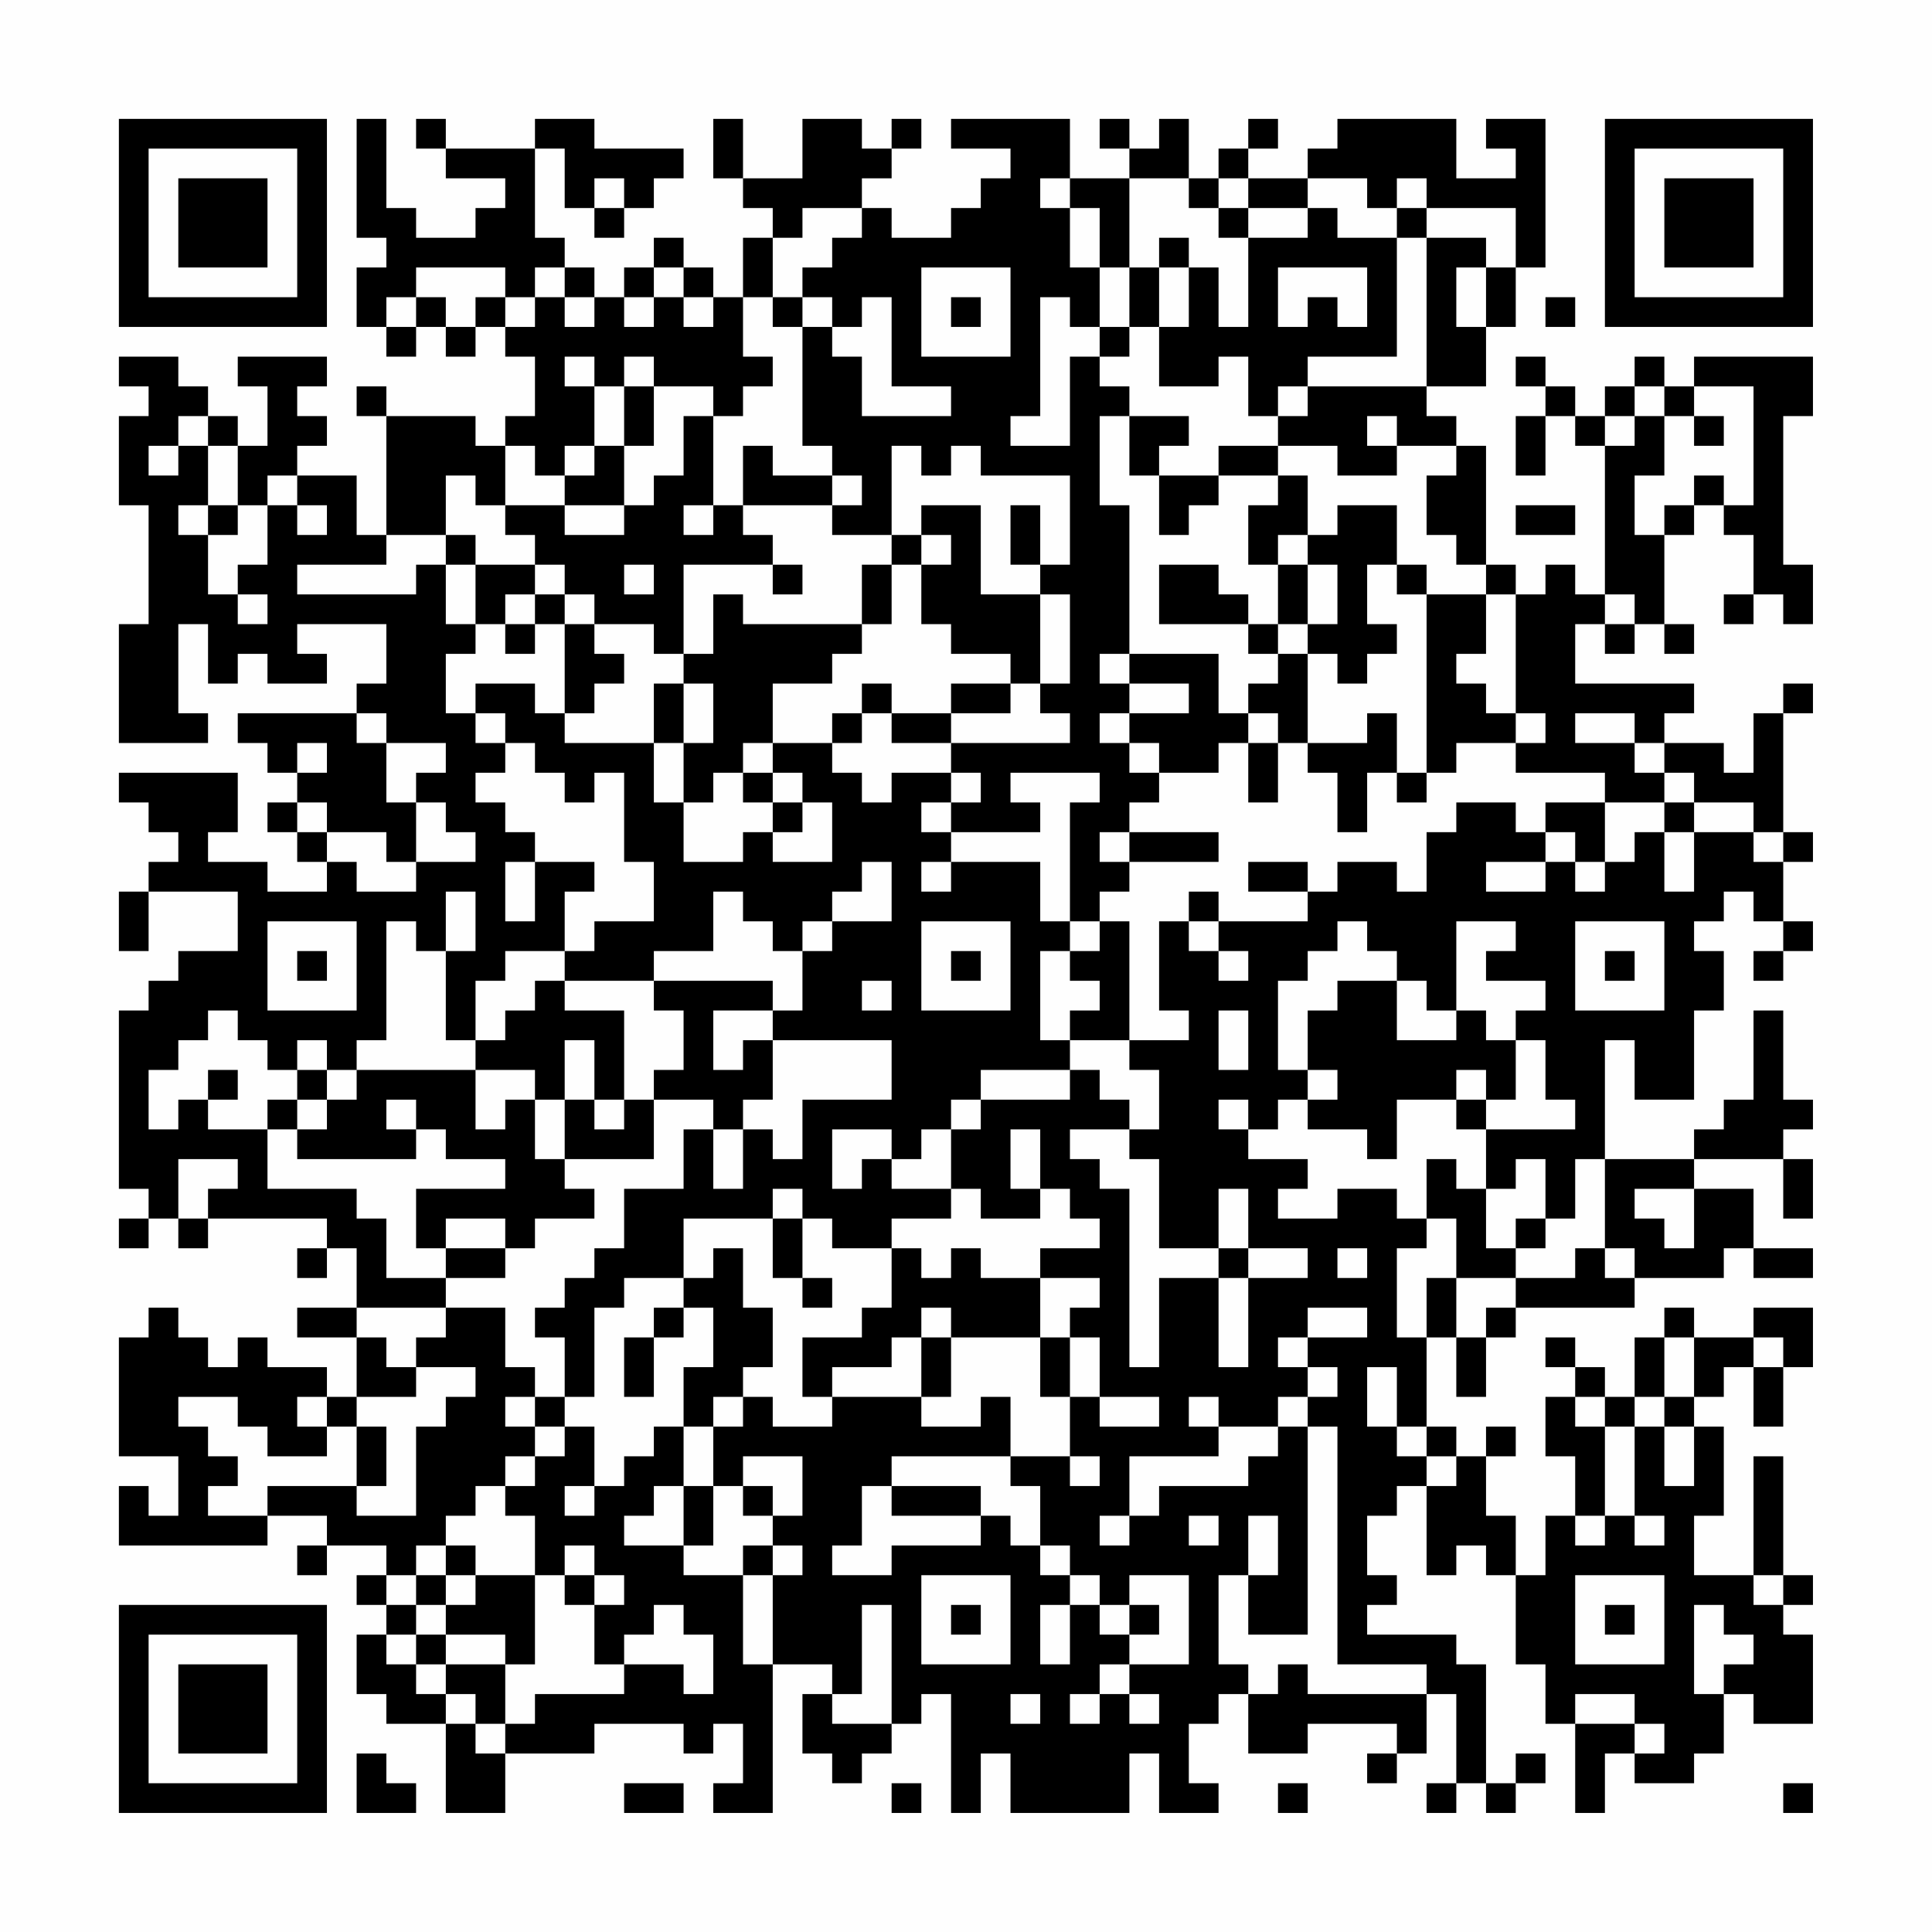 <?xml version="1.0" encoding="UTF-8"?>
<svg xmlns="http://www.w3.org/2000/svg" version="1.1" width="300" height="300" viewBox="0 0 300 300"><rect x="0" y="0" width="300" height="300" fill="#fefefe"/><g transform="scale(4.615)"><g transform="translate(4,4)"><path fill-rule="evenodd" d="M8 0L8 4L9 4L9 5L8 5L8 7L9 7L9 8L10 8L10 7L11 7L11 8L12 8L12 7L13 7L13 8L14 8L14 10L13 10L13 11L12 11L12 10L9 10L9 9L8 9L8 10L9 10L9 14L8 14L8 12L6 12L6 11L7 11L7 10L6 10L6 9L7 9L7 8L4 8L4 9L5 9L5 11L4 11L4 10L3 10L3 9L2 9L2 8L0 8L0 9L1 9L1 10L0 10L0 13L1 13L1 17L0 17L0 21L3 21L3 20L2 20L2 17L3 17L3 19L4 19L4 18L5 18L5 19L7 19L7 18L6 18L6 17L9 17L9 19L8 19L8 20L4 20L4 21L5 21L5 22L6 22L6 23L5 23L5 24L6 24L6 25L7 25L7 26L5 26L5 25L3 25L3 24L4 24L4 22L0 22L0 23L1 23L1 24L2 24L2 25L1 25L1 26L0 26L0 28L1 28L1 26L4 26L4 28L2 28L2 29L1 29L1 30L0 30L0 36L1 36L1 37L0 37L0 38L1 38L1 37L2 37L2 38L3 38L3 37L7 37L7 38L6 38L6 39L7 39L7 38L8 38L8 40L6 40L6 41L8 41L8 43L7 43L7 42L5 42L5 41L4 41L4 42L3 42L3 41L2 41L2 40L1 40L1 41L0 41L0 45L2 45L2 47L1 47L1 46L0 46L0 48L5 48L5 47L7 47L7 48L6 48L6 49L7 49L7 48L9 48L9 49L8 49L8 50L9 50L9 51L8 51L8 53L9 53L9 54L11 54L11 57L13 57L13 55L16 55L16 54L19 54L19 55L20 55L20 54L21 54L21 56L20 56L20 57L22 57L22 52L24 52L24 53L23 53L23 55L24 55L24 56L25 56L25 55L26 55L26 54L27 54L27 53L28 53L28 57L29 57L29 55L30 55L30 57L34 57L34 55L35 55L35 57L37 57L37 56L36 56L36 54L37 54L37 53L38 53L38 55L40 55L40 54L43 54L43 55L42 55L42 56L43 56L43 55L44 55L44 53L45 53L45 56L44 56L44 57L45 57L45 56L46 56L46 57L47 57L47 56L48 56L48 55L47 55L47 56L46 56L46 52L45 52L45 51L42 51L42 50L43 50L43 49L42 49L42 47L43 47L43 46L44 46L44 49L45 49L45 48L46 48L46 49L47 49L47 52L48 52L48 54L49 54L49 57L50 57L50 55L51 55L51 56L53 56L53 55L54 55L54 53L55 53L55 54L57 54L57 51L56 51L56 50L57 50L57 49L56 49L56 45L55 45L55 49L53 49L53 47L54 47L54 44L53 44L53 43L54 43L54 42L55 42L55 44L56 44L56 42L57 42L57 40L55 40L55 41L53 41L53 40L52 40L52 41L51 41L51 43L50 43L50 42L49 42L49 41L48 41L48 42L49 42L49 43L48 43L48 45L49 45L49 47L48 47L48 49L47 49L47 47L46 47L46 45L47 45L47 44L46 44L46 45L45 45L45 44L44 44L44 41L45 41L45 43L46 43L46 41L47 41L47 40L51 40L51 39L54 39L54 38L55 38L55 39L57 39L57 38L55 38L55 36L53 36L53 35L56 35L56 37L57 37L57 35L56 35L56 34L57 34L57 33L56 33L56 30L55 30L55 33L54 33L54 34L53 34L53 35L50 35L50 31L51 31L51 33L53 33L53 30L54 30L54 28L53 28L53 27L54 27L54 26L55 26L55 27L56 27L56 28L55 28L55 29L56 29L56 28L57 28L57 27L56 27L56 25L57 25L57 24L56 24L56 20L57 20L57 19L56 19L56 20L55 20L55 22L54 22L54 21L52 21L52 20L53 20L53 19L49 19L49 17L50 17L50 18L51 18L51 17L52 17L52 18L53 18L53 17L52 17L52 14L53 14L53 13L54 13L54 14L55 14L55 16L54 16L54 17L55 17L55 16L56 16L56 17L57 17L57 15L56 15L56 10L57 10L57 8L53 8L53 9L52 9L52 8L51 8L51 9L50 9L50 10L49 10L49 9L48 9L48 8L47 8L47 9L48 9L48 10L47 10L47 12L48 12L48 10L49 10L49 11L50 11L50 16L49 16L49 15L48 15L48 16L47 16L47 15L46 15L46 11L45 11L45 10L44 10L44 9L46 9L46 7L47 7L47 5L48 5L48 0L46 0L46 1L47 1L47 2L45 2L45 0L41 0L41 1L40 1L40 2L38 2L38 1L39 1L39 0L38 0L38 1L37 1L37 2L36 2L36 0L35 0L35 1L34 1L34 0L33 0L33 1L34 1L34 2L32 2L32 0L28 0L28 1L30 1L30 2L29 2L29 3L28 3L28 4L26 4L26 3L25 3L25 2L26 2L26 1L27 1L27 0L26 0L26 1L25 1L25 0L23 0L23 2L21 2L21 0L20 0L20 2L21 2L21 3L22 3L22 4L21 4L21 6L20 6L20 5L19 5L19 4L18 4L18 5L17 5L17 6L16 6L16 5L15 5L15 4L14 4L14 1L15 1L15 3L16 3L16 4L17 4L17 3L18 3L18 2L19 2L19 1L16 1L16 0L14 0L14 1L11 1L11 0L10 0L10 1L11 1L11 2L13 2L13 3L12 3L12 4L10 4L10 3L9 3L9 0ZM16 2L16 3L17 3L17 2ZM31 2L31 3L32 3L32 5L33 5L33 7L32 7L32 6L31 6L31 10L30 10L30 11L32 11L32 8L33 8L33 9L34 9L34 10L33 10L33 13L34 13L34 18L33 18L33 19L34 19L34 20L33 20L33 21L34 21L34 22L35 22L35 23L34 23L34 24L33 24L33 25L34 25L34 26L33 26L33 27L32 27L32 23L33 23L33 22L30 22L30 23L31 23L31 24L28 24L28 23L29 23L29 22L28 22L28 21L32 21L32 20L31 20L31 19L32 19L32 16L31 16L31 15L32 15L32 12L29 12L29 11L28 11L28 12L27 12L27 11L26 11L26 14L24 14L24 13L25 13L25 12L24 12L24 11L23 11L23 7L24 7L24 8L25 8L25 10L28 10L28 9L26 9L26 6L25 6L25 7L24 7L24 6L23 6L23 5L24 5L24 4L25 4L25 3L23 3L23 4L22 4L22 6L21 6L21 8L22 8L22 9L21 9L21 10L20 10L20 9L18 9L18 8L17 8L17 9L16 9L16 8L15 8L15 9L16 9L16 11L15 11L15 12L14 12L14 11L13 11L13 13L12 13L12 12L11 12L11 14L9 14L9 15L6 15L6 16L10 16L10 15L11 15L11 17L12 17L12 18L11 18L11 20L12 20L12 21L13 21L13 22L12 22L12 23L13 23L13 24L14 24L14 25L13 25L13 27L14 27L14 25L16 25L16 26L15 26L15 28L13 28L13 29L12 29L12 31L11 31L11 28L12 28L12 26L11 26L11 28L10 28L10 27L9 27L9 31L8 31L8 32L7 32L7 31L6 31L6 32L5 32L5 31L4 31L4 30L3 30L3 31L2 31L2 32L1 32L1 34L2 34L2 33L3 33L3 34L5 34L5 36L8 36L8 37L9 37L9 39L11 39L11 40L8 40L8 41L9 41L9 42L10 42L10 43L8 43L8 44L7 44L7 43L6 43L6 44L7 44L7 45L5 45L5 44L4 44L4 43L2 43L2 44L3 44L3 45L4 45L4 46L3 46L3 47L5 47L5 46L8 46L8 47L10 47L10 44L11 44L11 43L12 43L12 42L10 42L10 41L11 41L11 40L13 40L13 42L14 42L14 43L13 43L13 44L14 44L14 45L13 45L13 46L12 46L12 47L11 47L11 48L10 48L10 49L9 49L9 50L10 50L10 51L9 51L9 52L10 52L10 53L11 53L11 54L12 54L12 55L13 55L13 54L14 54L14 53L17 53L17 52L19 52L19 53L20 53L20 51L19 51L19 50L18 50L18 51L17 51L17 52L16 52L16 50L17 50L17 49L16 49L16 48L15 48L15 49L14 49L14 47L13 47L13 46L14 46L14 45L15 45L15 44L16 44L16 46L15 46L15 47L16 47L16 46L17 46L17 45L18 45L18 44L19 44L19 46L18 46L18 47L17 47L17 48L19 48L19 49L21 49L21 52L22 52L22 49L23 49L23 48L22 48L22 47L23 47L23 45L21 45L21 46L20 46L20 44L21 44L21 43L22 43L22 44L24 44L24 43L27 43L27 44L29 44L29 43L30 43L30 45L26 45L26 46L25 46L25 48L24 48L24 49L26 49L26 48L29 48L29 47L30 47L30 48L31 48L31 49L32 49L32 50L31 50L31 52L32 52L32 50L33 50L33 51L34 51L34 52L33 52L33 53L32 53L32 54L33 54L33 53L34 53L34 54L35 54L35 53L34 53L34 52L36 52L36 49L34 49L34 50L33 50L33 49L32 49L32 48L31 48L31 46L30 46L30 45L32 45L32 46L33 46L33 45L32 45L32 43L33 43L33 44L35 44L35 43L33 43L33 41L32 41L32 40L33 40L33 39L31 39L31 38L33 38L33 37L32 37L32 36L31 36L31 34L30 34L30 36L31 36L31 37L29 37L29 36L28 36L28 34L29 34L29 33L32 33L32 32L33 32L33 33L34 33L34 34L32 34L32 35L33 35L33 36L34 36L34 42L35 42L35 39L37 39L37 42L38 42L38 39L40 39L40 38L38 38L38 36L37 36L37 38L35 38L35 35L34 35L34 34L35 34L35 32L34 32L34 31L36 31L36 30L35 30L35 27L36 27L36 28L37 28L37 29L38 29L38 28L37 28L37 27L40 27L40 26L41 26L41 25L43 25L43 26L44 26L44 24L45 24L45 23L47 23L47 24L48 24L48 25L46 25L46 26L48 26L48 25L49 25L49 26L50 26L50 25L51 25L51 24L52 24L52 26L53 26L53 24L55 24L55 25L56 25L56 24L55 24L55 23L53 23L53 22L52 22L52 21L51 21L51 20L49 20L49 21L51 21L51 22L52 22L52 23L50 23L50 22L47 22L47 21L48 21L48 20L47 20L47 16L46 16L46 15L45 15L45 14L44 14L44 12L45 12L45 11L43 11L43 10L42 10L42 11L43 11L43 12L41 12L41 11L39 11L39 10L40 10L40 9L44 9L44 4L46 4L46 5L45 5L45 7L46 7L46 5L47 5L47 3L44 3L44 2L43 2L43 3L42 3L42 2L40 2L40 3L38 3L38 2L37 2L37 3L36 3L36 2L34 2L34 5L33 5L33 3L32 3L32 2ZM37 3L37 4L38 4L38 7L37 7L37 5L36 5L36 4L35 4L35 5L34 5L34 7L33 7L33 8L34 8L34 7L35 7L35 9L37 9L37 8L38 8L38 10L39 10L39 9L40 9L40 8L43 8L43 4L44 4L44 3L43 3L43 4L41 4L41 3L40 3L40 4L38 4L38 3ZM10 5L10 6L9 6L9 7L10 7L10 6L11 6L11 7L12 7L12 6L13 6L13 7L14 7L14 6L15 6L15 7L16 7L16 6L15 6L15 5L14 5L14 6L13 6L13 5ZM18 5L18 6L17 6L17 7L18 7L18 6L19 6L19 7L20 7L20 6L19 6L19 5ZM27 5L27 8L30 8L30 5ZM35 5L35 7L36 7L36 5ZM39 5L39 7L40 7L40 6L41 6L41 7L42 7L42 5ZM22 6L22 7L23 7L23 6ZM28 6L28 7L29 7L29 6ZM48 6L48 7L49 7L49 6ZM17 9L17 11L16 11L16 12L15 12L15 13L13 13L13 14L14 14L14 15L12 15L12 14L11 14L11 15L12 15L12 17L13 17L13 18L14 18L14 17L15 17L15 20L14 20L14 19L12 19L12 20L13 20L13 21L14 21L14 22L15 22L15 23L16 23L16 22L17 22L17 25L18 25L18 27L16 27L16 28L15 28L15 29L14 29L14 30L13 30L13 31L12 31L12 32L8 32L8 33L7 33L7 32L6 32L6 33L5 33L5 34L6 34L6 35L10 35L10 34L11 34L11 35L13 35L13 36L10 36L10 38L11 38L11 39L13 39L13 38L14 38L14 37L16 37L16 36L15 36L15 35L18 35L18 33L20 33L20 34L19 34L19 36L17 36L17 38L16 38L16 39L15 39L15 40L14 40L14 41L15 41L15 43L14 43L14 44L15 44L15 43L16 43L16 40L17 40L17 39L19 39L19 40L18 40L18 41L17 41L17 43L18 43L18 41L19 41L19 40L20 40L20 42L19 42L19 44L20 44L20 43L21 43L21 42L22 42L22 40L21 40L21 38L20 38L20 39L19 39L19 37L22 37L22 39L23 39L23 40L24 40L24 39L23 39L23 37L24 37L24 38L26 38L26 40L25 40L25 41L23 41L23 43L24 43L24 42L26 42L26 41L27 41L27 43L28 43L28 41L31 41L31 43L32 43L32 41L31 41L31 39L29 39L29 38L28 38L28 39L27 39L27 38L26 38L26 37L28 37L28 36L26 36L26 35L27 35L27 34L28 34L28 33L29 33L29 32L32 32L32 31L34 31L34 27L33 27L33 28L32 28L32 27L31 27L31 25L28 25L28 24L27 24L27 23L28 23L28 22L26 22L26 23L25 23L25 22L24 22L24 21L25 21L25 20L26 20L26 21L28 21L28 20L30 20L30 19L31 19L31 16L29 16L29 13L27 13L27 14L26 14L26 15L25 15L25 17L21 17L21 16L20 16L20 18L19 18L19 15L22 15L22 16L23 16L23 15L22 15L22 14L21 14L21 13L24 13L24 12L22 12L22 11L21 11L21 13L20 13L20 10L19 10L19 12L18 12L18 13L17 13L17 11L18 11L18 9ZM51 9L51 10L50 10L50 11L51 11L51 10L52 10L52 12L51 12L51 14L52 14L52 13L53 13L53 12L54 12L54 13L55 13L55 9L53 9L53 10L52 10L52 9ZM2 10L2 11L1 11L1 12L2 12L2 11L3 11L3 13L2 13L2 14L3 14L3 16L4 16L4 17L5 17L5 16L4 16L4 15L5 15L5 13L6 13L6 14L7 14L7 13L6 13L6 12L5 12L5 13L4 13L4 11L3 11L3 10ZM34 10L34 12L35 12L35 14L36 14L36 13L37 13L37 12L39 12L39 13L38 13L38 15L39 15L39 17L38 17L38 16L37 16L37 15L35 15L35 17L38 17L38 18L39 18L39 19L38 19L38 20L37 20L37 18L34 18L34 19L36 19L36 20L34 20L34 21L35 21L35 22L37 22L37 21L38 21L38 23L39 23L39 21L40 21L40 22L41 22L41 24L42 24L42 22L43 22L43 23L44 23L44 22L45 22L45 21L47 21L47 20L46 20L46 19L45 19L45 18L46 18L46 16L44 16L44 15L43 15L43 13L41 13L41 14L40 14L40 12L39 12L39 11L37 11L37 12L35 12L35 11L36 11L36 10ZM53 10L53 11L54 11L54 10ZM3 13L3 14L4 14L4 13ZM15 13L15 14L17 14L17 13ZM19 13L19 14L20 14L20 13ZM30 13L30 15L31 15L31 13ZM47 13L47 14L49 14L49 13ZM27 14L27 15L26 15L26 17L25 17L25 18L24 18L24 19L22 19L22 21L21 21L21 22L20 22L20 23L19 23L19 21L20 21L20 19L19 19L19 18L18 18L18 17L16 17L16 16L15 16L15 15L14 15L14 16L13 16L13 17L14 17L14 16L15 16L15 17L16 17L16 18L17 18L17 19L16 19L16 20L15 20L15 21L18 21L18 23L19 23L19 25L21 25L21 24L22 24L22 25L24 25L24 23L23 23L23 22L22 22L22 21L24 21L24 20L25 20L25 19L26 19L26 20L28 20L28 19L30 19L30 18L28 18L28 17L27 17L27 15L28 15L28 14ZM39 14L39 15L40 15L40 17L39 17L39 18L40 18L40 21L42 21L42 20L43 20L43 22L44 22L44 16L43 16L43 15L42 15L42 17L43 17L43 18L42 18L42 19L41 19L41 18L40 18L40 17L41 17L41 15L40 15L40 14ZM17 15L17 16L18 16L18 15ZM50 16L50 17L51 17L51 16ZM18 19L18 21L19 21L19 19ZM8 20L8 21L9 21L9 23L10 23L10 25L9 25L9 24L7 24L7 23L6 23L6 24L7 24L7 25L8 25L8 26L10 26L10 25L12 25L12 24L11 24L11 23L10 23L10 22L11 22L11 21L9 21L9 20ZM38 20L38 21L39 21L39 20ZM6 21L6 22L7 22L7 21ZM21 22L21 23L22 23L22 24L23 24L23 23L22 23L22 22ZM48 23L48 24L49 24L49 25L50 25L50 23ZM52 23L52 24L53 24L53 23ZM34 24L34 25L37 25L37 24ZM25 25L25 26L24 26L24 27L23 27L23 28L22 28L22 27L21 27L21 26L20 26L20 28L18 28L18 29L15 29L15 30L17 30L17 33L16 33L16 31L15 31L15 33L14 33L14 32L12 32L12 34L13 34L13 33L14 33L14 35L15 35L15 33L16 33L16 34L17 34L17 33L18 33L18 32L19 32L19 30L18 30L18 29L22 29L22 30L20 30L20 32L21 32L21 31L22 31L22 33L21 33L21 34L20 34L20 36L21 36L21 34L22 34L22 35L23 35L23 33L26 33L26 31L22 31L22 30L23 30L23 28L24 28L24 27L26 27L26 25ZM27 25L27 26L28 26L28 25ZM38 25L38 26L40 26L40 25ZM36 26L36 27L37 27L37 26ZM5 27L5 30L8 30L8 27ZM27 27L27 30L30 30L30 27ZM41 27L41 28L40 28L40 29L39 29L39 32L40 32L40 33L39 33L39 34L38 34L38 33L37 33L37 34L38 34L38 35L40 35L40 36L39 36L39 37L41 37L41 36L43 36L43 37L44 37L44 38L43 38L43 41L44 41L44 39L45 39L45 41L46 41L46 40L47 40L47 39L49 39L49 38L50 38L50 39L51 39L51 38L50 38L50 35L49 35L49 37L48 37L48 35L47 35L47 36L46 36L46 34L49 34L49 33L48 33L48 31L47 31L47 30L48 30L48 29L46 29L46 28L47 28L47 27L45 27L45 30L44 30L44 29L43 29L43 28L42 28L42 27ZM49 27L49 30L52 30L52 27ZM6 28L6 29L7 29L7 28ZM28 28L28 29L29 29L29 28ZM31 28L31 31L32 31L32 30L33 30L33 29L32 29L32 28ZM50 28L50 29L51 29L51 28ZM25 29L25 30L26 30L26 29ZM41 29L41 30L40 30L40 32L41 32L41 33L40 33L40 34L42 34L42 35L43 35L43 33L45 33L45 34L46 34L46 33L47 33L47 31L46 31L46 30L45 30L45 31L43 31L43 29ZM37 30L37 32L38 32L38 30ZM3 32L3 33L4 33L4 32ZM45 32L45 33L46 33L46 32ZM6 33L6 34L7 34L7 33ZM9 33L9 34L10 34L10 33ZM24 34L24 36L25 36L25 35L26 35L26 34ZM2 35L2 37L3 37L3 36L4 36L4 35ZM44 35L44 37L45 37L45 39L47 39L47 38L48 38L48 37L47 37L47 38L46 38L46 36L45 36L45 35ZM22 36L22 37L23 37L23 36ZM51 36L51 37L52 37L52 38L53 38L53 36ZM11 37L11 38L13 38L13 37ZM37 38L37 39L38 39L38 38ZM41 38L41 39L42 39L42 38ZM27 40L27 41L28 41L28 40ZM40 40L40 41L39 41L39 42L40 42L40 43L39 43L39 44L37 44L37 43L36 43L36 44L37 44L37 45L34 45L34 47L33 47L33 48L34 48L34 47L35 47L35 46L38 46L38 45L39 45L39 44L40 44L40 51L38 51L38 49L39 49L39 47L38 47L38 49L37 49L37 52L38 52L38 53L39 53L39 52L40 52L40 53L44 53L44 52L41 52L41 44L40 44L40 43L41 43L41 42L40 42L40 41L42 41L42 40ZM52 41L52 43L51 43L51 44L50 44L50 43L49 43L49 44L50 44L50 47L49 47L49 48L50 48L50 47L51 47L51 48L52 48L52 47L51 47L51 44L52 44L52 46L53 46L53 44L52 44L52 43L53 43L53 41ZM55 41L55 42L56 42L56 41ZM42 42L42 44L43 44L43 45L44 45L44 46L45 46L45 45L44 45L44 44L43 44L43 42ZM8 44L8 46L9 46L9 44ZM19 46L19 48L20 48L20 46ZM21 46L21 47L22 47L22 46ZM26 46L26 47L29 47L29 46ZM36 47L36 48L37 48L37 47ZM11 48L11 49L10 49L10 50L11 50L11 51L10 51L10 52L11 52L11 53L12 53L12 54L13 54L13 52L14 52L14 49L12 49L12 48ZM21 48L21 49L22 49L22 48ZM11 49L11 50L12 50L12 49ZM15 49L15 50L16 50L16 49ZM27 49L27 52L30 52L30 49ZM49 49L49 52L52 52L52 49ZM55 49L55 50L56 50L56 49ZM25 50L25 53L24 53L24 54L26 54L26 50ZM28 50L28 51L29 51L29 50ZM34 50L34 51L35 51L35 50ZM50 50L50 51L51 51L51 50ZM53 50L53 53L54 53L54 52L55 52L55 51L54 51L54 50ZM11 51L11 52L13 52L13 51ZM30 53L30 54L31 54L31 53ZM49 53L49 54L51 54L51 55L52 55L52 54L51 54L51 53ZM8 55L8 57L10 57L10 56L9 56L9 55ZM17 56L17 57L19 57L19 56ZM26 56L26 57L27 57L27 56ZM39 56L39 57L40 57L40 56ZM56 56L56 57L57 57L57 56ZM0 0L0 7L7 7L7 0ZM1 1L1 6L6 6L6 1ZM2 2L2 5L5 5L5 2ZM50 0L50 7L57 7L57 0ZM51 1L51 6L56 6L56 1ZM52 2L52 5L55 5L55 2ZM0 50L0 57L7 57L7 50ZM1 51L1 56L6 56L6 51ZM2 52L2 55L5 55L5 52Z" fill="#000000"/></g></g></svg>
